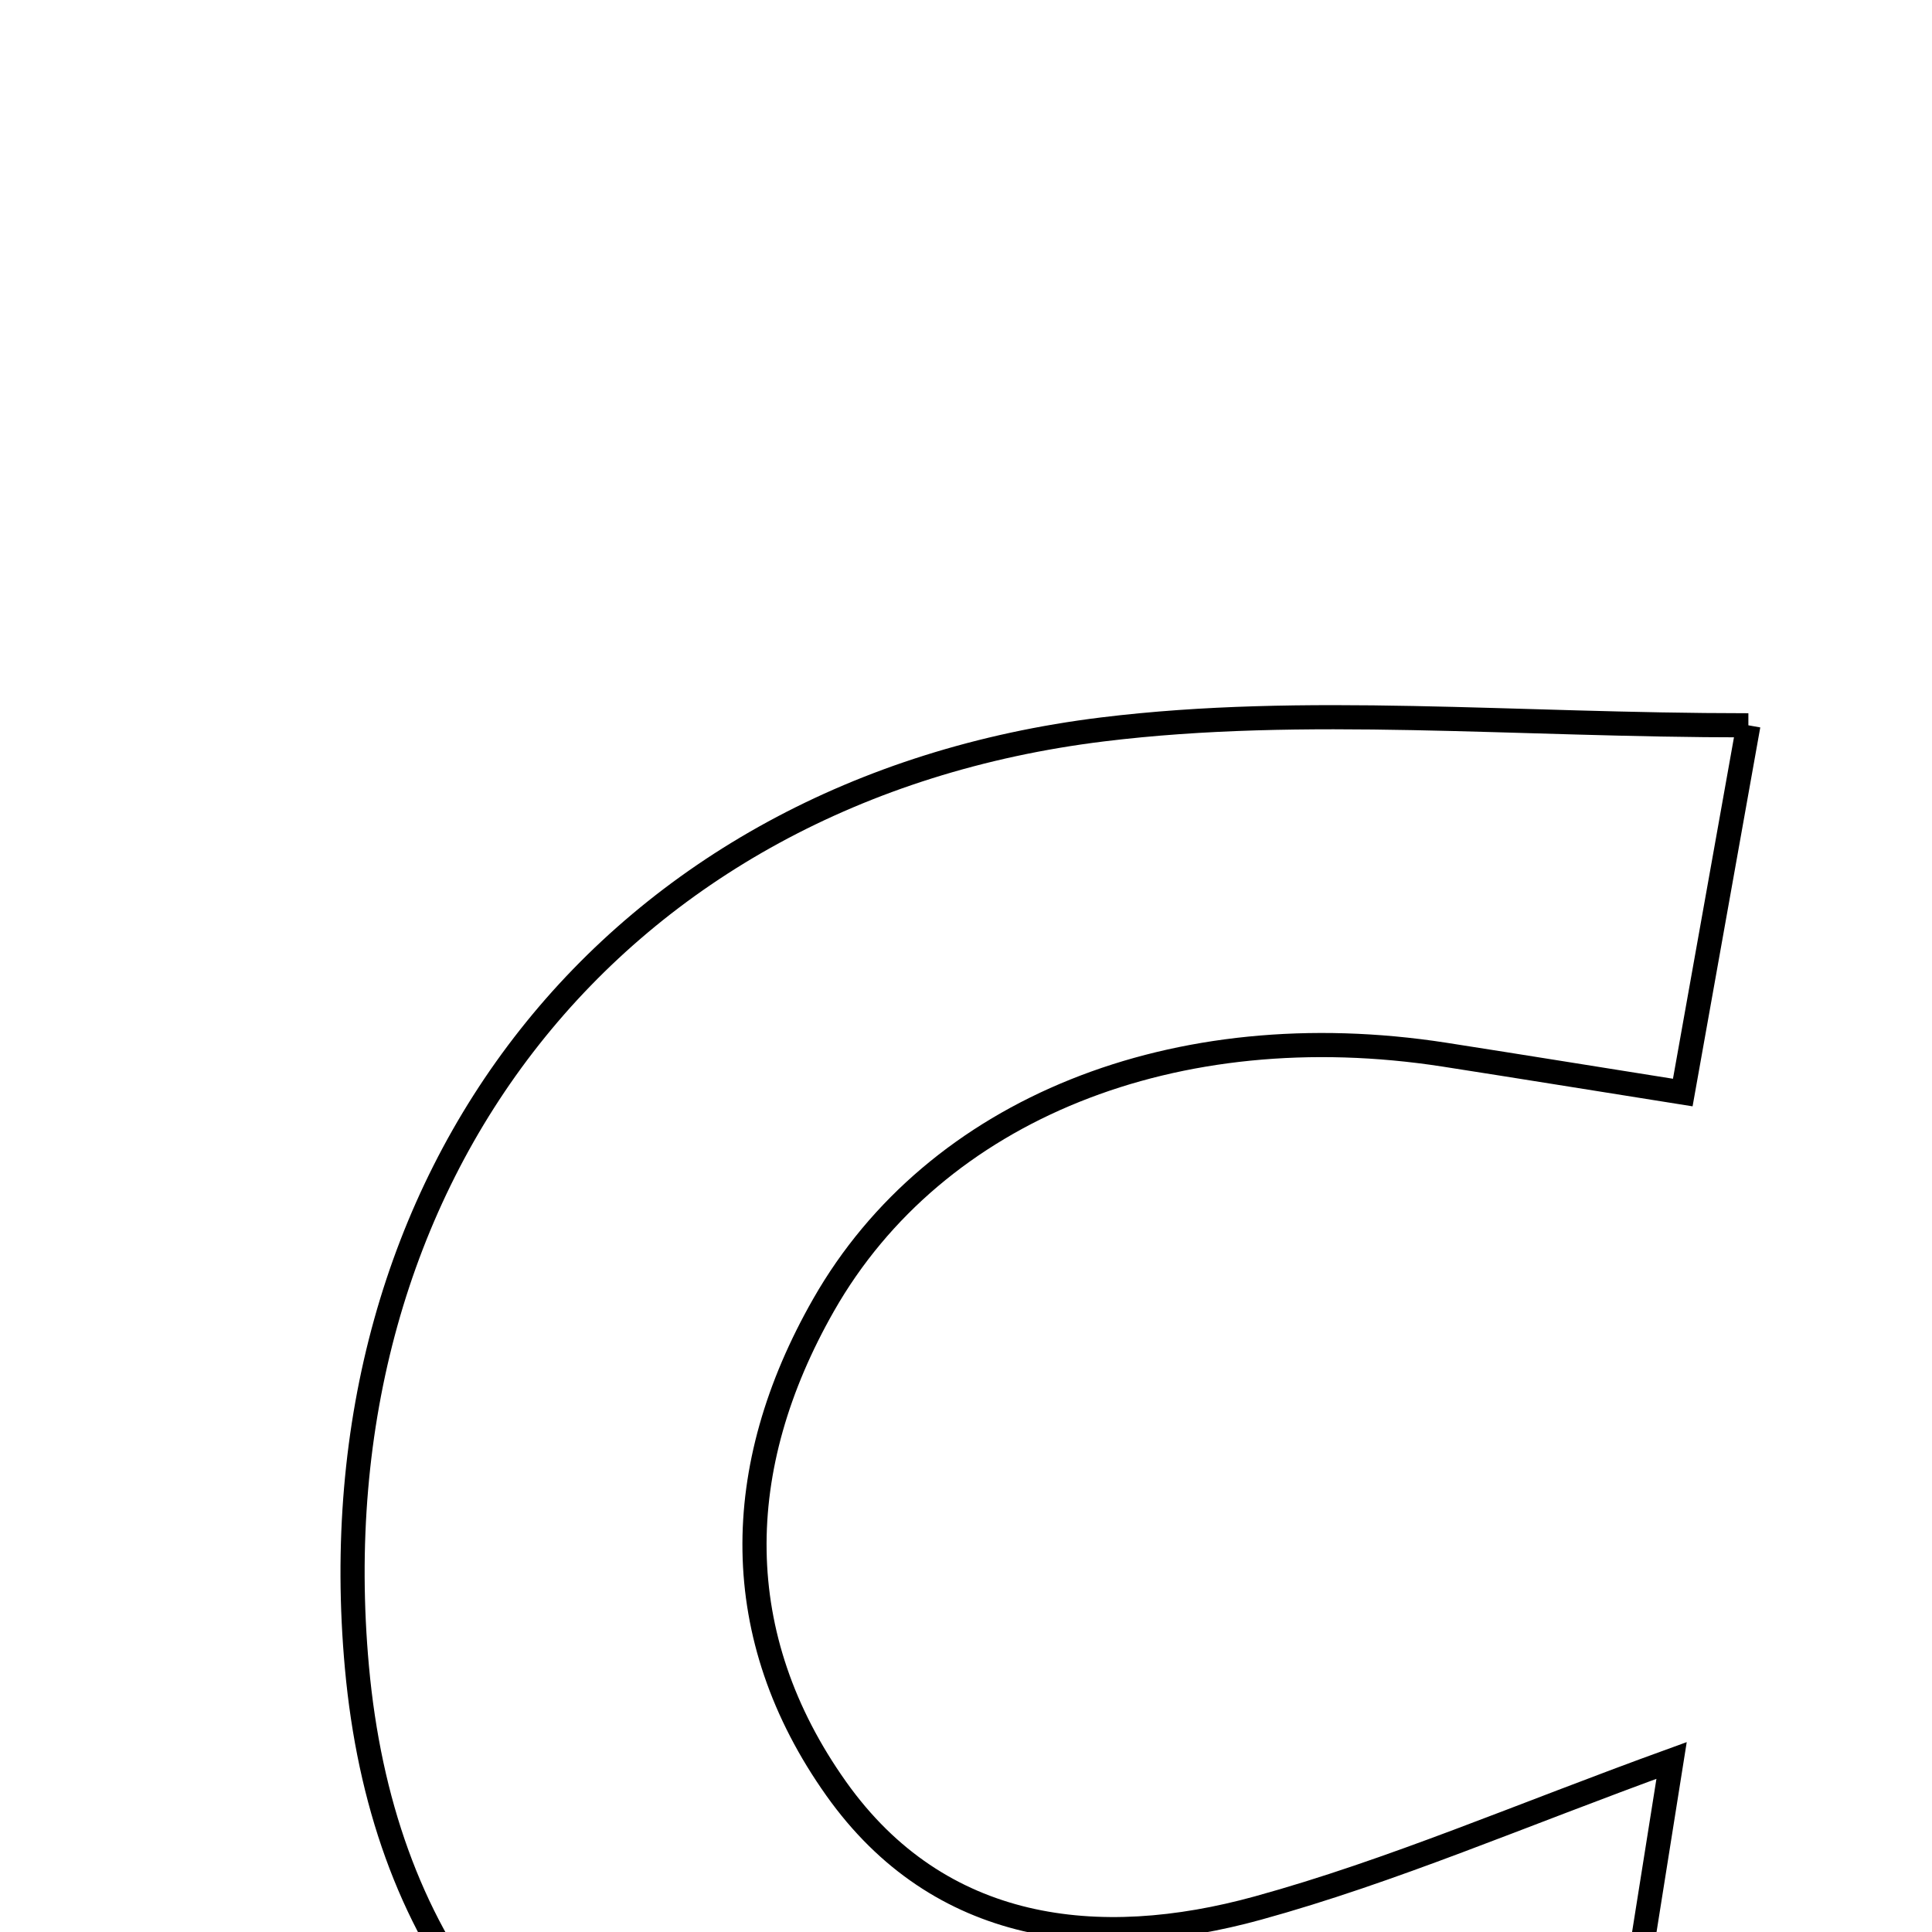 <svg xmlns="http://www.w3.org/2000/svg" viewBox="0.0 0.0 24.0 24.0" height="200px" width="200px"><path fill="none" stroke="black" stroke-width=".3" stroke-opacity="1.0"  filling="0" d="M21.719 9.01 C21.401 10.791 21.182 12.017 20.904 13.572 C19.852 13.405 18.897 13.25 17.941 13.101 C14.598 12.584 11.619 13.776 10.232 16.209 C9.075 18.237 9.047 20.33 10.388 22.22 C11.666 24.021 13.638 24.251 15.628 23.702 C17.291 23.244 18.887 22.55 20.765 21.869 C20.504 23.509 20.264 25.023 20.029 26.499 C16.605 28.253 13.213 28.582 9.715 27.451 C6.467 26.4 4.739 24.061 4.434 20.713 C3.879 14.623 7.621 9.808 13.697 9.061 C16.208 8.753 18.789 9.01 21.719 9.01"></path></svg>